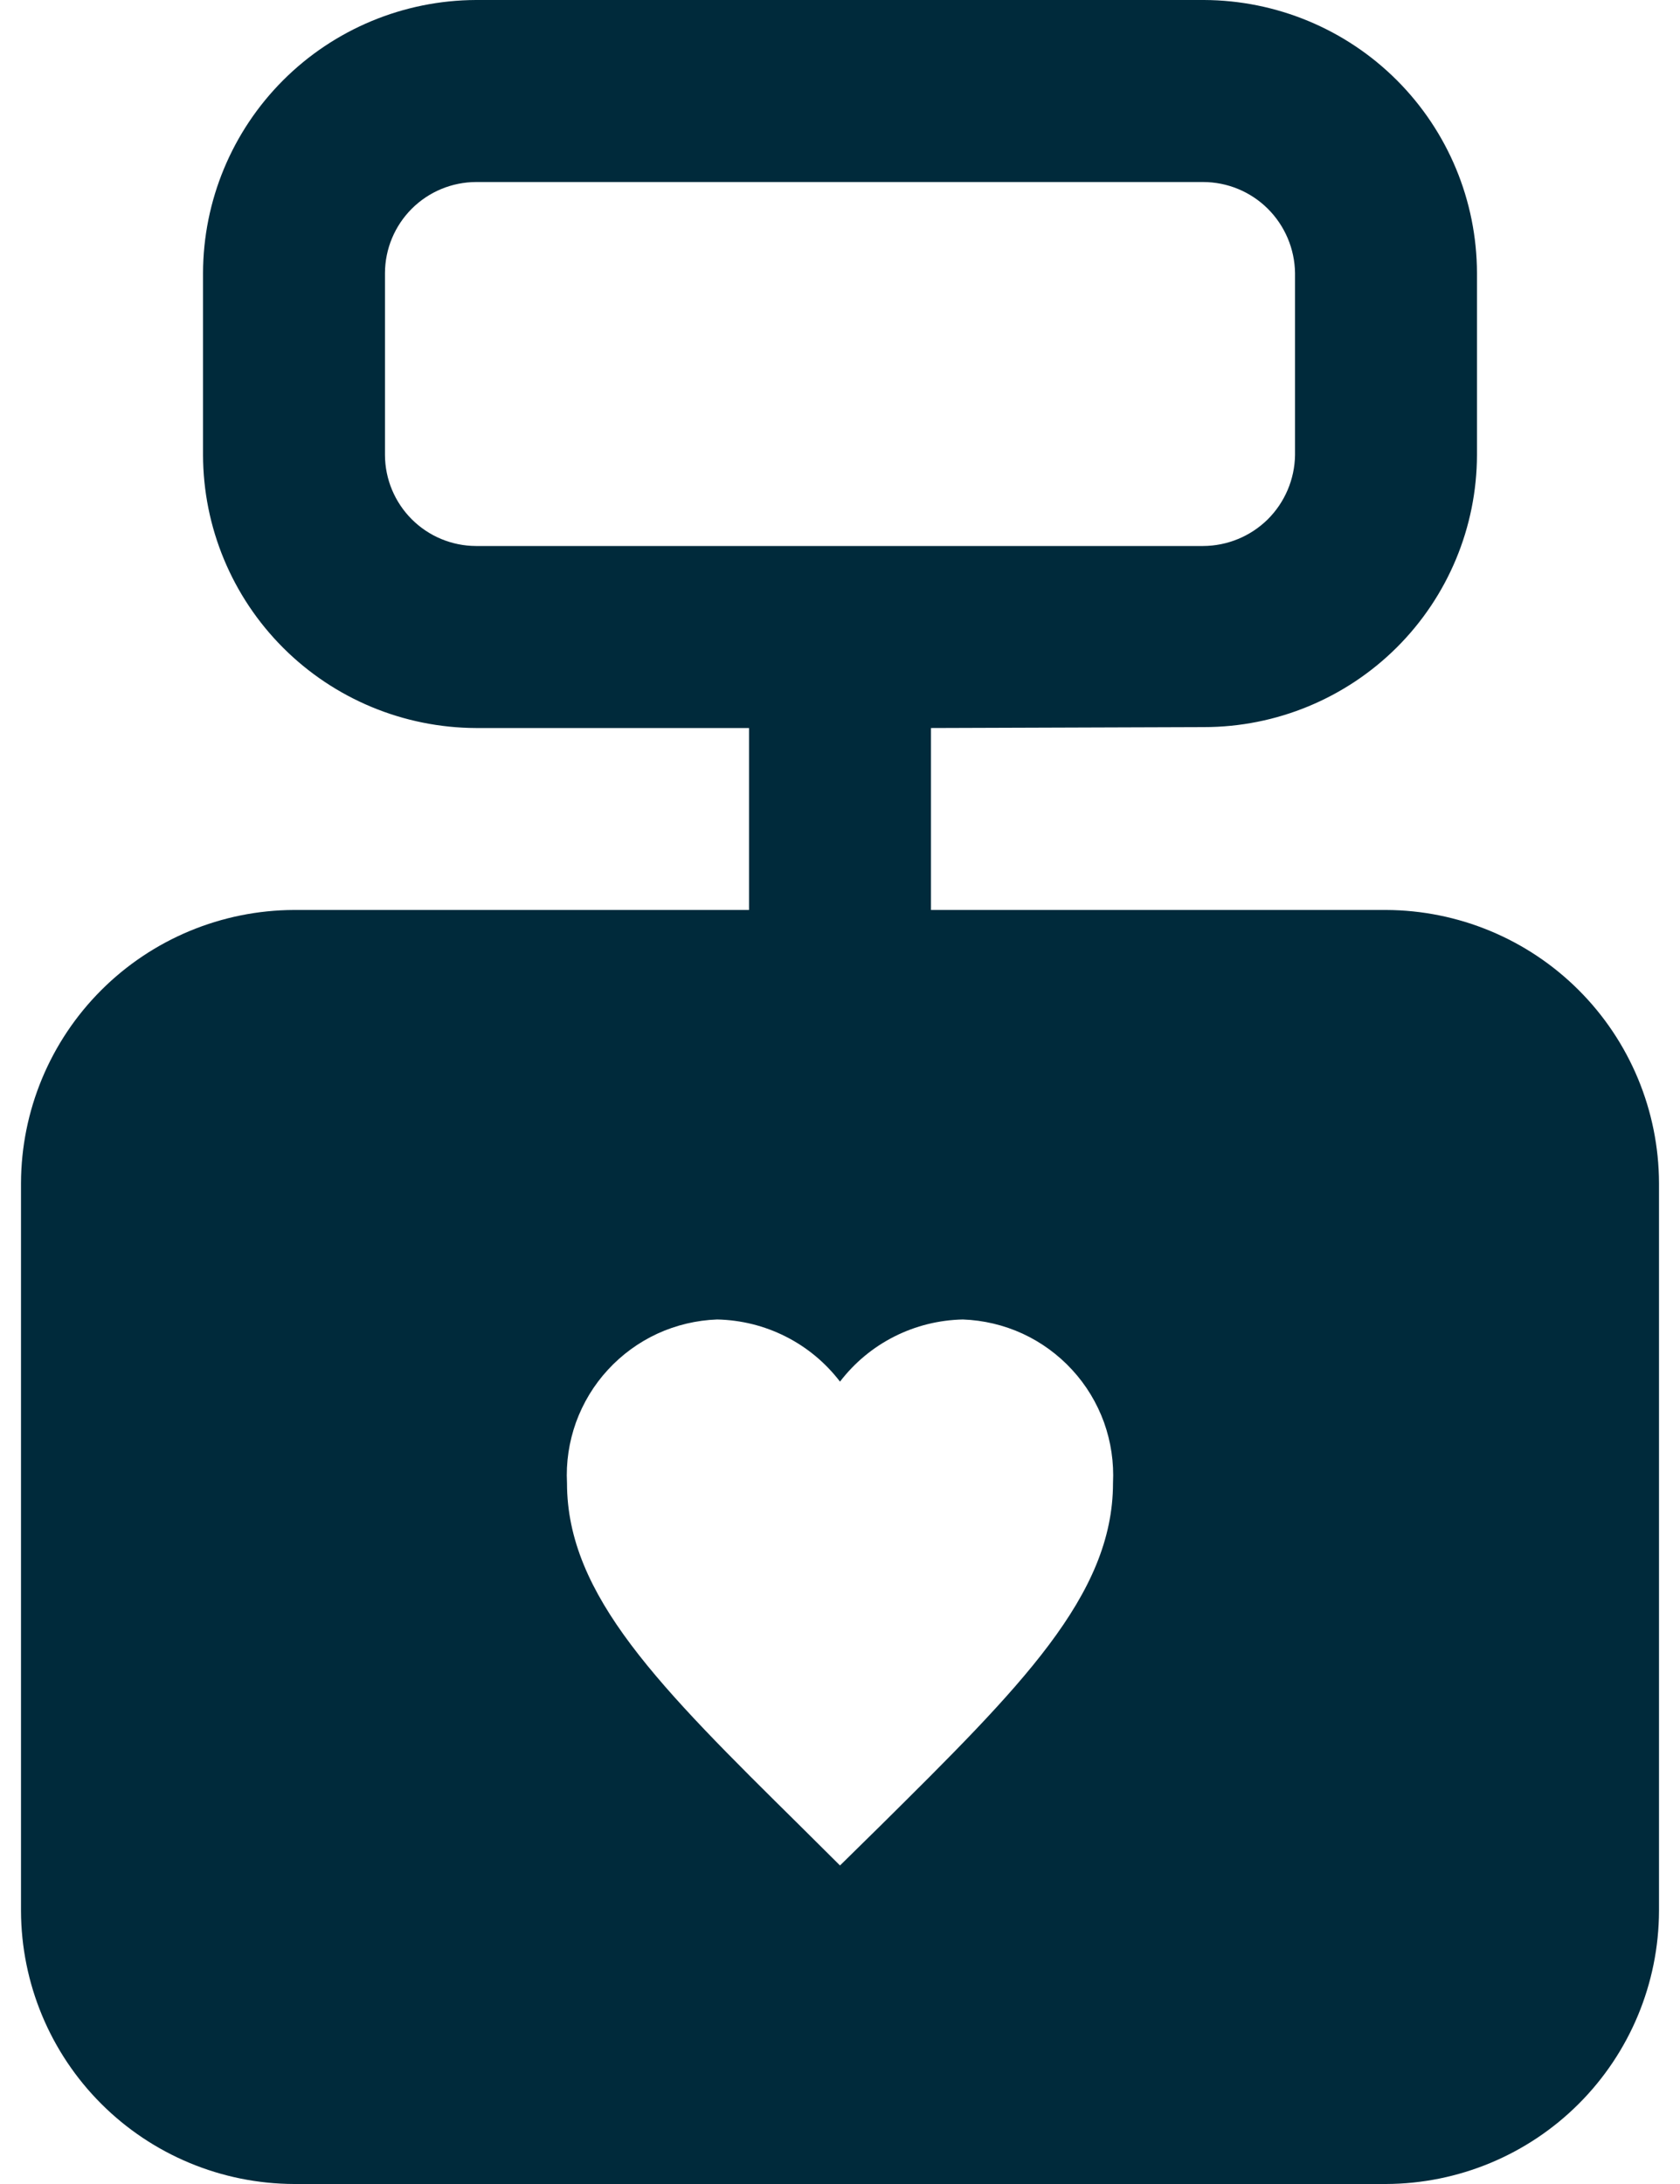 <svg width="20" height="26" viewBox="0 0 20 26" fill="none" xmlns="http://www.w3.org/2000/svg">
<path d="M16.5 10.833H11.083V8.667L14.333 8.656C15.193 8.656 16.018 8.315 16.628 7.708C17.237 7.101 17.581 6.277 17.583 5.417V3.25C17.581 2.389 17.238 1.564 16.629 0.955C16.02 0.346 15.194 0.003 14.333 0L5.667 0C4.806 0.003 3.98 0.346 3.371 0.955C2.762 1.564 2.419 2.389 2.417 3.25V5.417C2.419 6.278 2.762 7.103 3.371 7.712C3.98 8.321 4.806 8.664 5.667 8.667H8.917V10.833H3.5C2.639 10.836 1.814 11.179 1.205 11.788C0.596 12.397 0.253 13.222 0.25 14.083V22.75C0.253 23.611 0.596 24.436 1.205 25.045C1.814 25.654 2.639 25.997 3.5 26H16.5C17.361 25.997 18.186 25.654 18.795 25.045C19.404 24.436 19.747 23.611 19.75 22.75V14.083C19.747 13.222 19.404 12.397 18.795 11.788C18.186 11.179 17.361 10.836 16.5 10.833ZM5.667 6.5C5.38 6.499 5.105 6.385 4.902 6.182C4.699 5.979 4.584 5.704 4.583 5.417V3.25C4.584 2.963 4.699 2.688 4.902 2.485C5.105 2.282 5.38 2.168 5.667 2.167H14.322C14.611 2.167 14.887 2.281 15.092 2.484C15.296 2.687 15.413 2.962 15.417 3.25V5.417C15.413 5.705 15.296 5.98 15.092 6.183C14.887 6.385 14.611 6.499 14.322 6.5H5.667ZM10.471 21.745L10 22.208L9.529 21.74C7.855 20.086 6.75 18.995 6.75 17.656C6.737 17.41 6.774 17.165 6.857 16.933C6.941 16.702 7.069 16.489 7.236 16.308C7.402 16.127 7.603 15.98 7.826 15.877C8.05 15.774 8.292 15.717 8.537 15.708C8.821 15.714 9.1 15.783 9.353 15.911C9.607 16.039 9.828 16.223 10 16.448C10.172 16.223 10.393 16.039 10.647 15.911C10.9 15.783 11.179 15.714 11.463 15.708C11.708 15.717 11.95 15.774 12.174 15.877C12.397 15.98 12.598 16.127 12.764 16.308C12.931 16.489 13.059 16.702 13.143 16.933C13.226 17.165 13.262 17.41 13.25 17.656C13.25 18.995 12.145 20.086 10.471 21.745Z" fill="#002A3B"/>
</svg>
